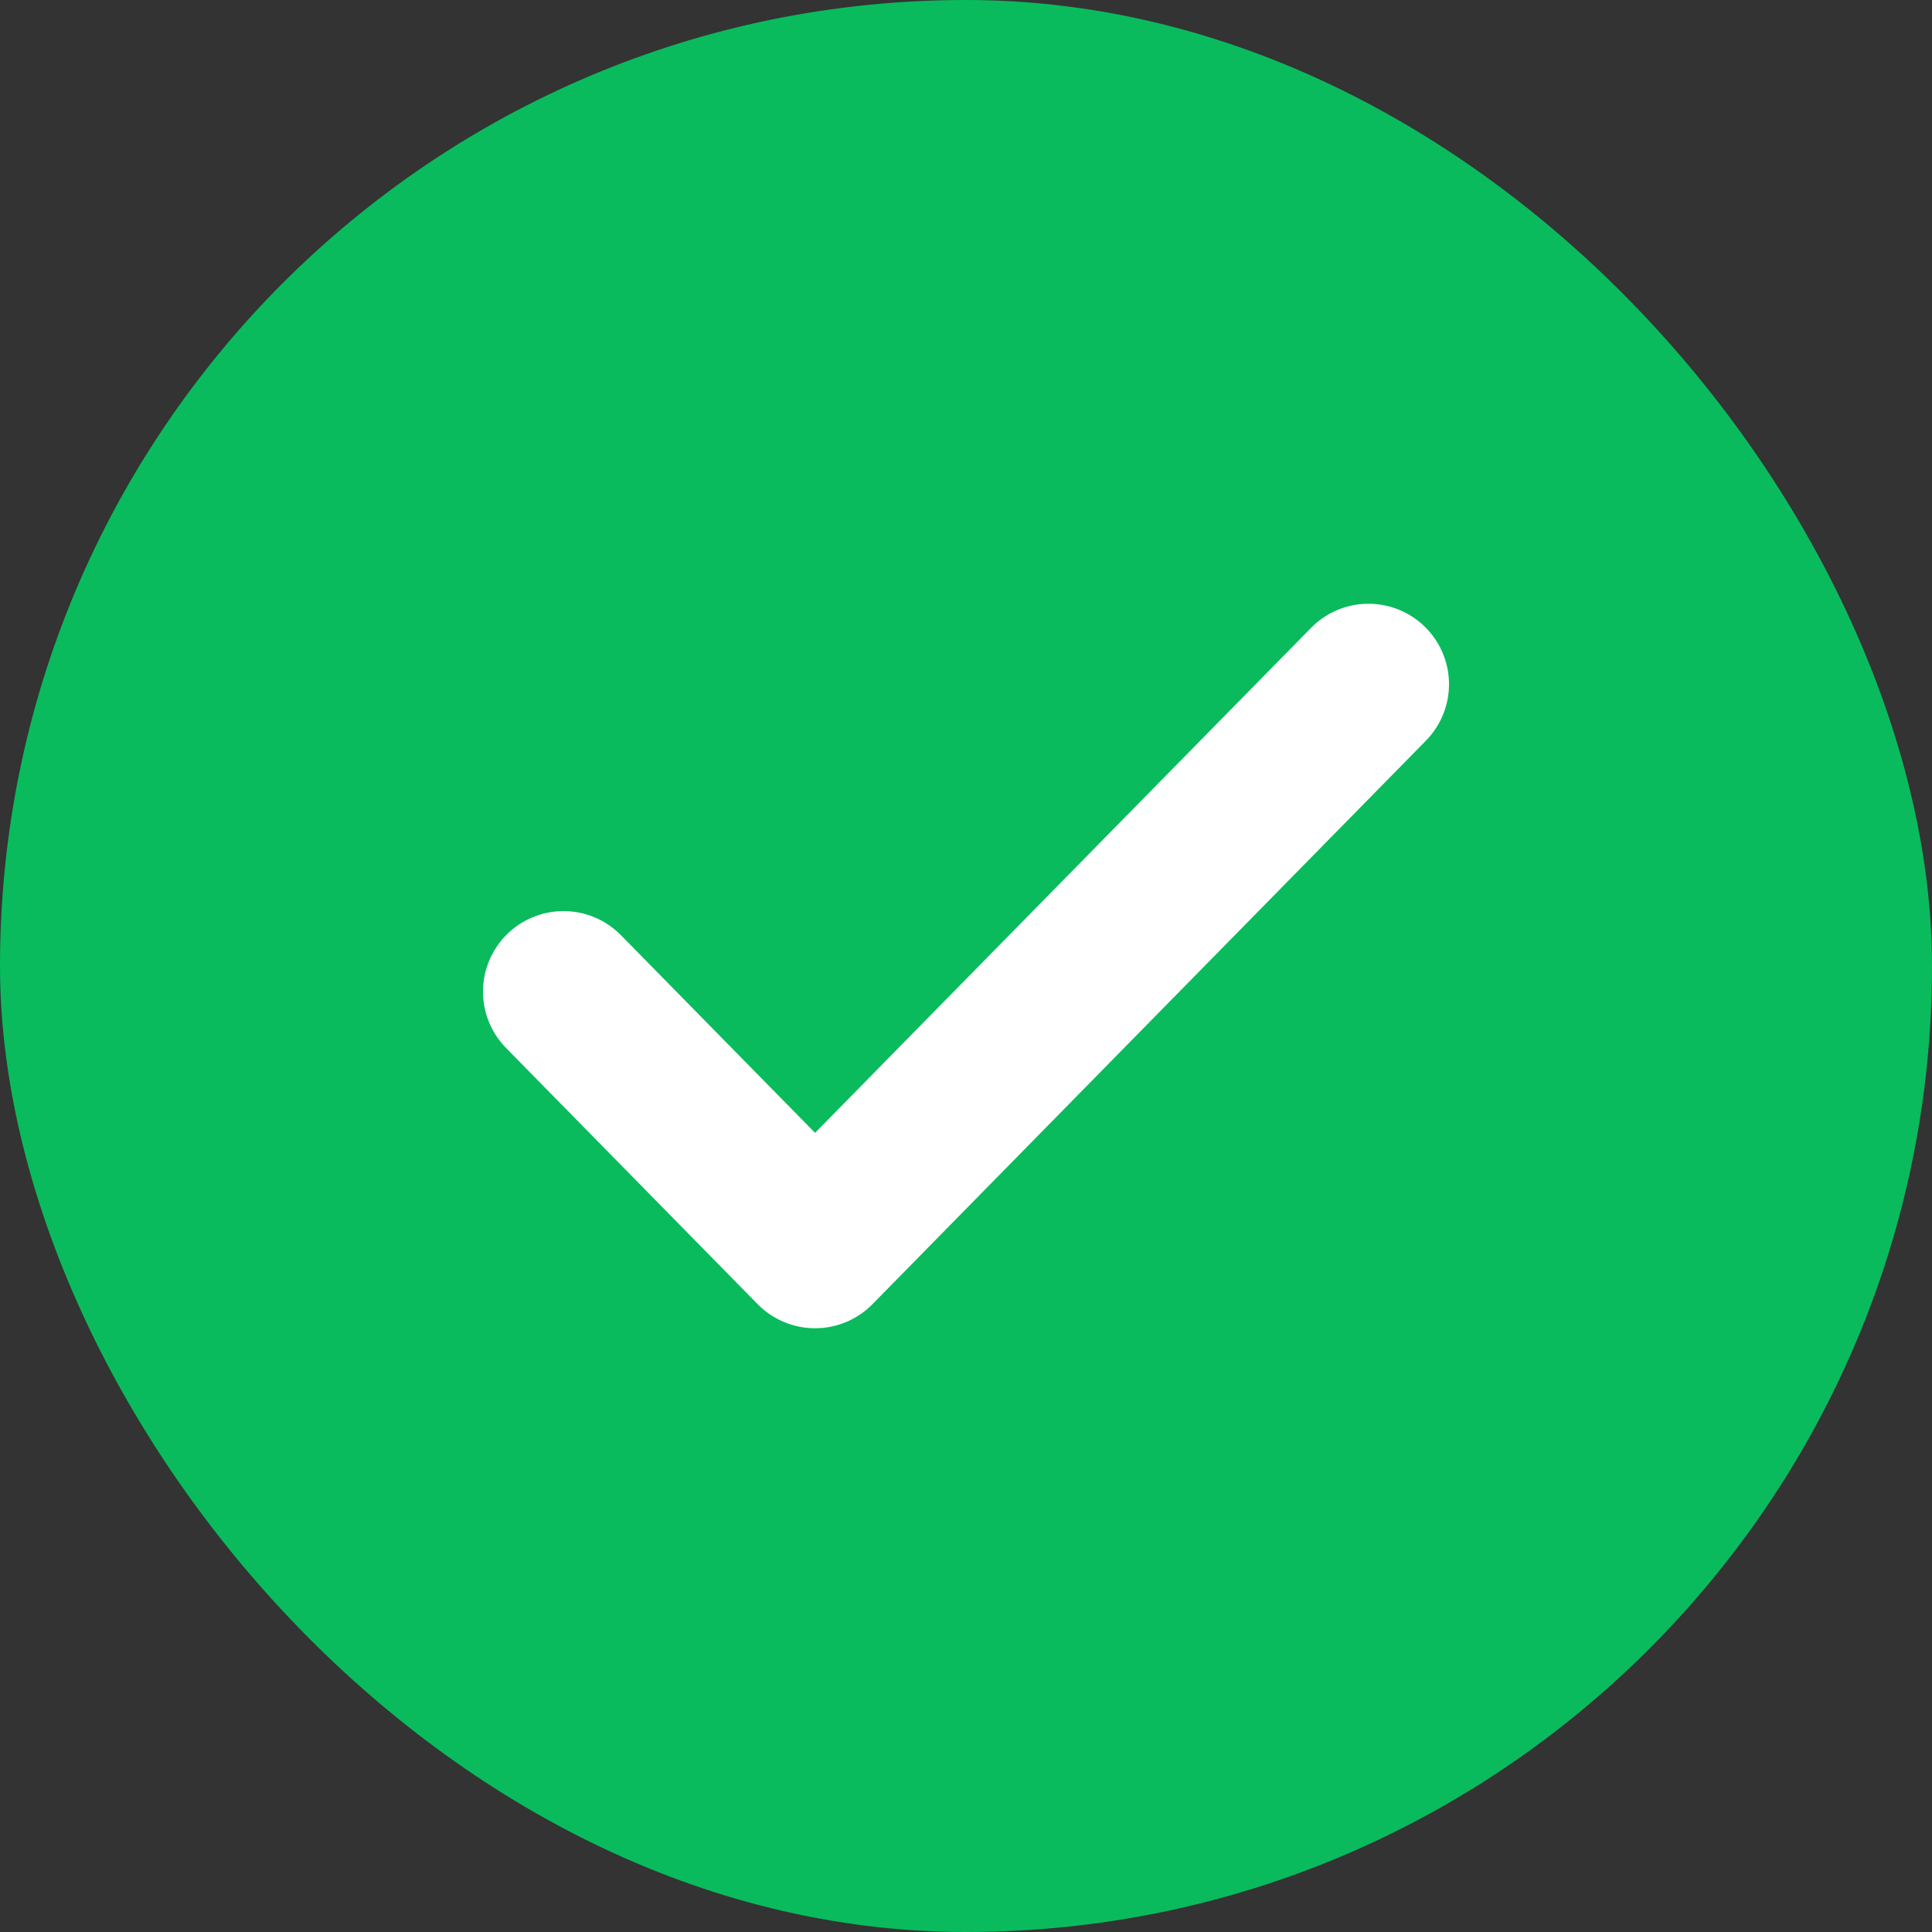 <svg width="24" height="24" viewBox="0 0 24 24" fill="none" xmlns="http://www.w3.org/2000/svg">
<rect x="0" y="0" width="24" height="24" fill="#333333" stroke="none"/>
<rect width="24" height="24" rx="12" fill="#09BB5D"/>
<path d="M17 8.5L13.562 12L10.125 15.5L7 12.318" stroke="white" stroke-width="2" stroke-linecap="round" stroke-linejoin="round"/>
</svg>
